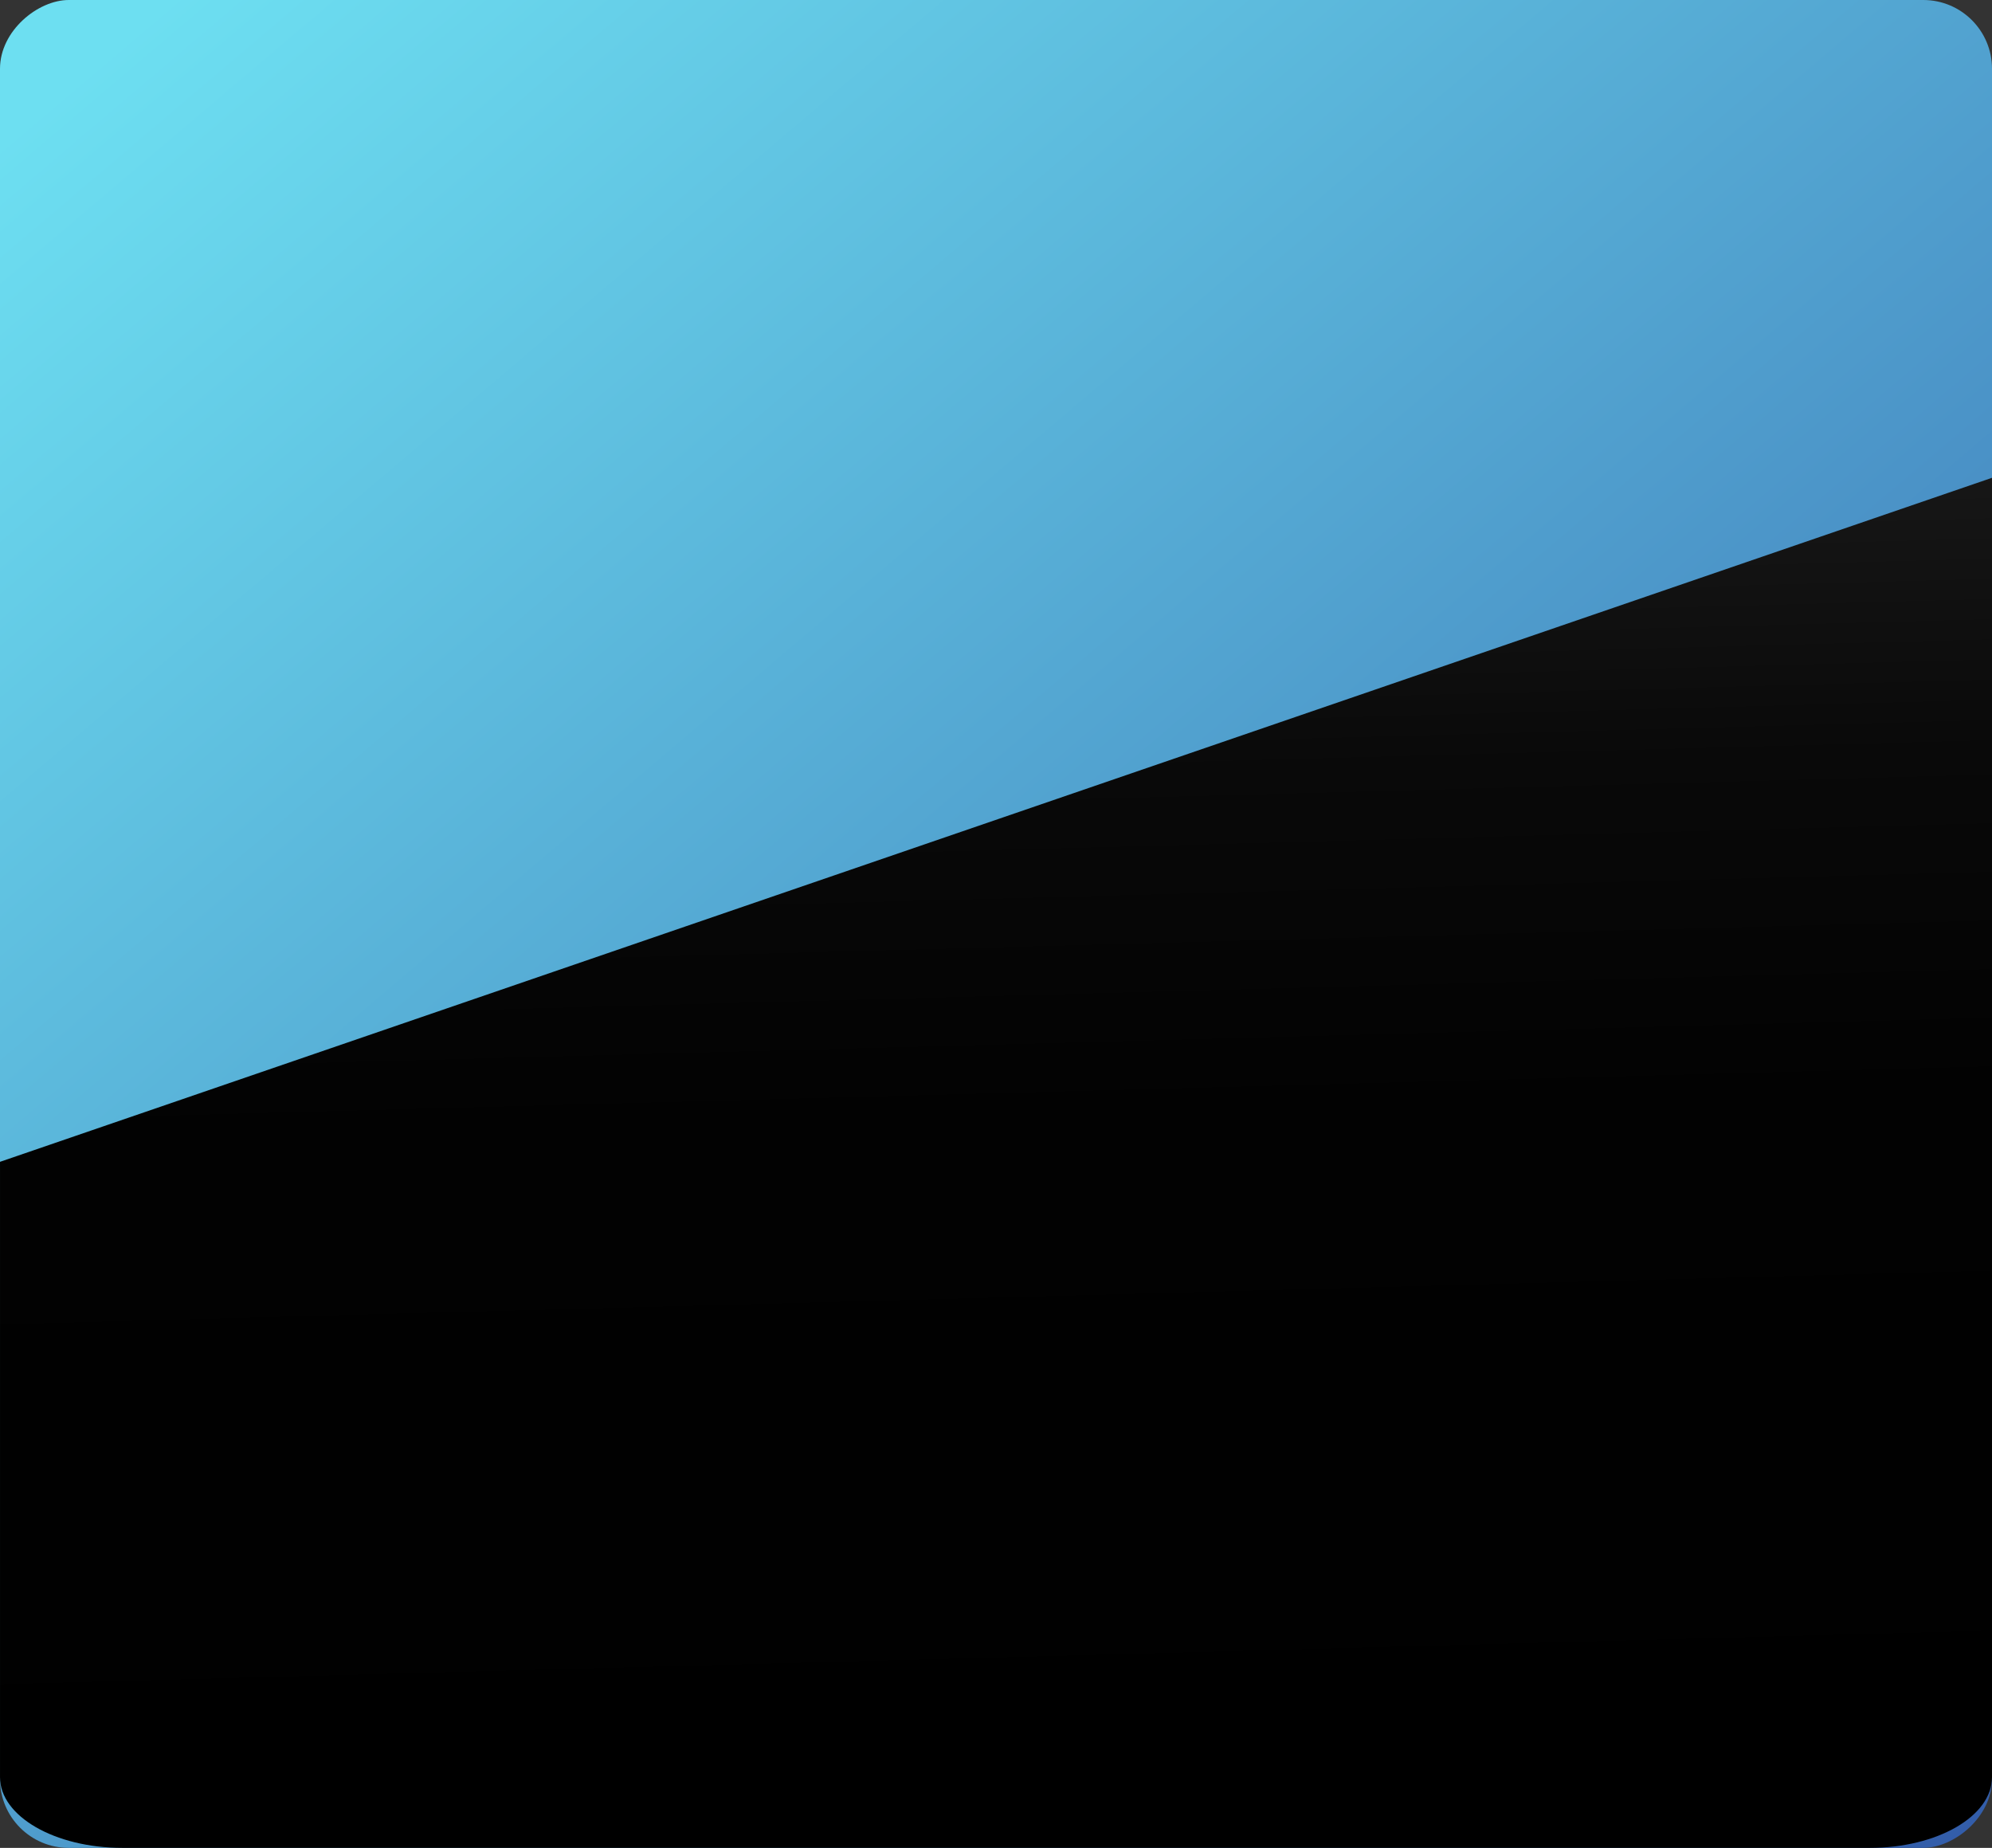 <svg xmlns="http://www.w3.org/2000/svg" xmlns:xlink="http://www.w3.org/1999/xlink" width="231.925" height="215.119" viewBox="0 0 231.925 215.119">
  <rect x="0" y="0" width="231.925" height="215.119" fill="#333333" stroke="none"/>
  <defs>
    <linearGradient id="linear-gradient" x1="0.084" y1="1" x2="1.392" y2="-0.196" gradientUnits="objectBoundingBox">
      <stop offset="0" stop-color="#6ddff1"/>
      <stop offset="1" stop-color="#1f3292"/>
    </linearGradient>
    <linearGradient id="linear-gradient-2" x1="0.99" y1="0.48" x2="-1.037" y2="0.56" gradientUnits="objectBoundingBox">
      <stop offset="0"/>
      <stop offset="0.258" stop-color="#020202"/>
      <stop offset="0.38" stop-color="#090909"/>
      <stop offset="0.474" stop-color="#161616"/>
      <stop offset="0.553" stop-color="#282828"/>
      <stop offset="0.622" stop-color="#404040"/>
      <stop offset="0.686" stop-color="#5e5e5e"/>
      <stop offset="0.744" stop-color="#818181"/>
      <stop offset="0.799" stop-color="#aaa"/>
      <stop offset="0.849" stop-color="#d6d6d6"/>
      <stop offset="0.887" stop-color="#fff"/>
    </linearGradient>
  </defs>
  <g id="membership_4a" data-name="membership 4a" transform="translate(0 -0.002)">
    <g id="Group_57456" data-name="Group 57456" transform="translate(0)">
      <rect id="Rectangle_78" data-name="Rectangle 78" width="215.119" height="231.925" rx="8" transform="translate(231.925 0.002) rotate(90)" fill="url(#linear-gradient)"/>
    </g>
    <g id="Group_57461" data-name="Group 57461" transform="translate(0.001 55.624)">
      <path id="Path_273" data-name="Path 273" d="M151.268,0H0L79.631,231.924h71.637c4.544,0,8.229-6.375,8.229-14.242V14.24C159.5,6.373,155.811,0,151.268,0Z" transform="translate(231.924 0) rotate(90)" fill="url(#linear-gradient-2)" style="mix-blend-mode: screen;isolation: isolate"/>
    </g>
  </g>
</svg>
